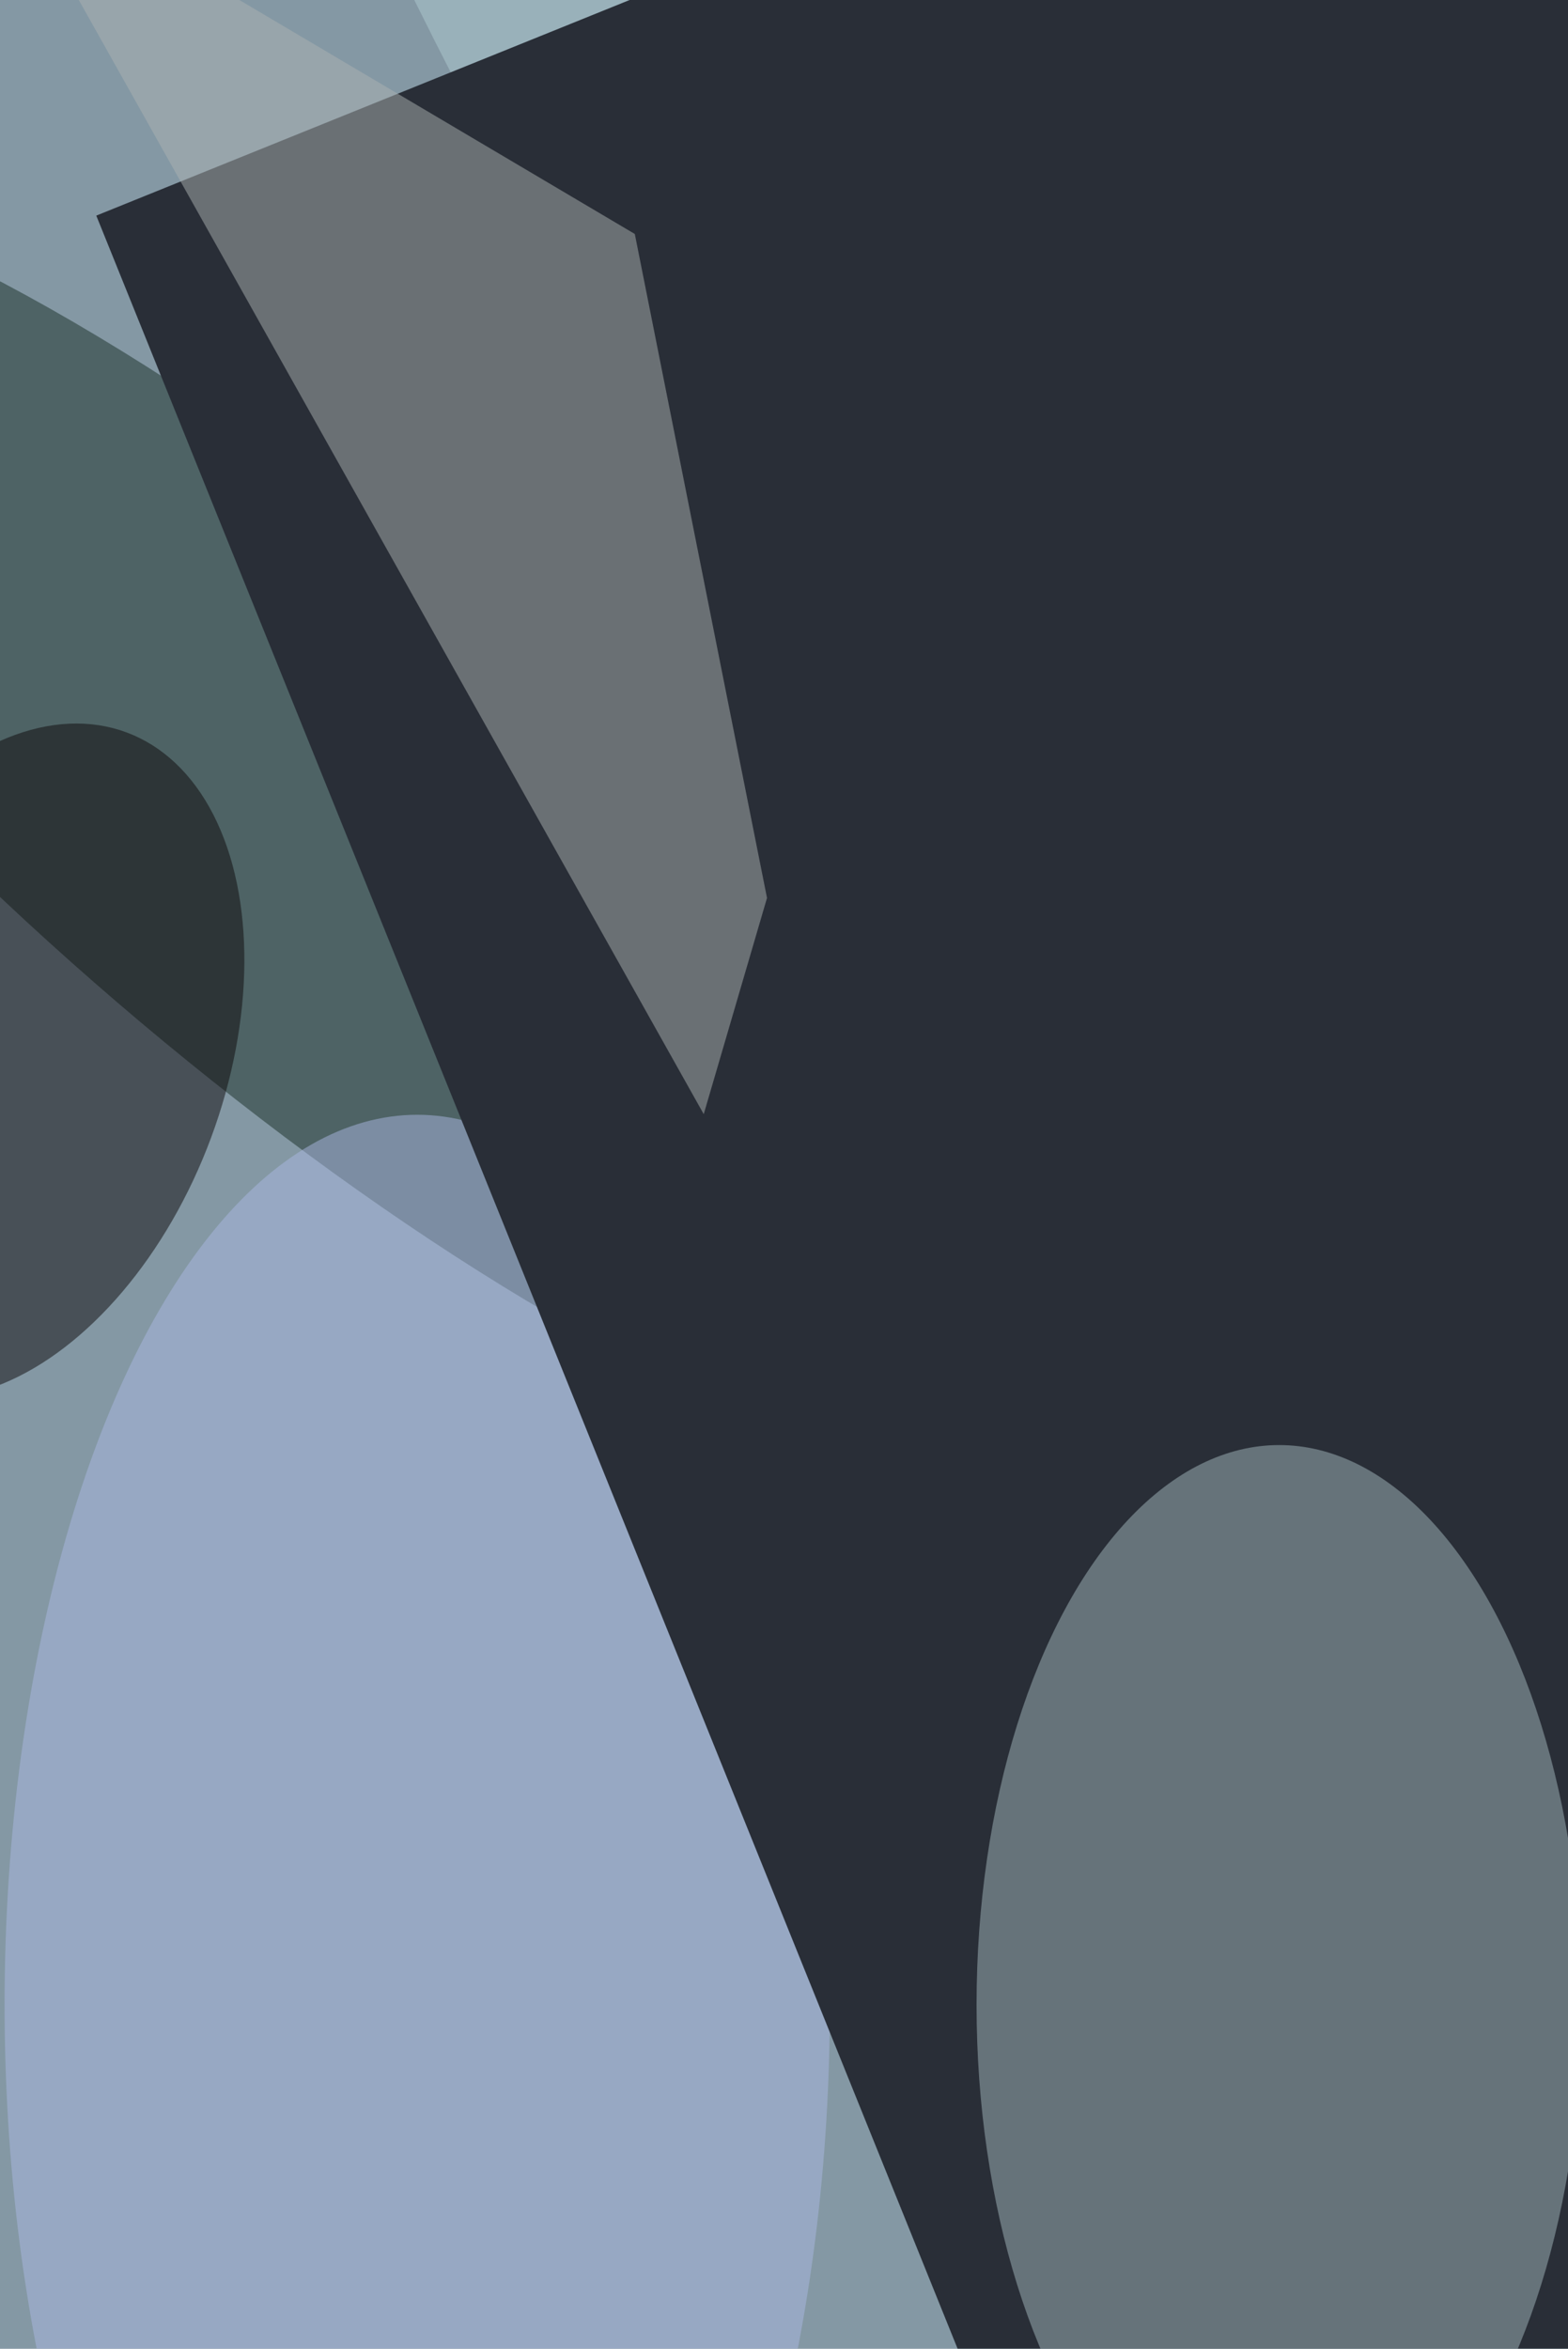 <svg xmlns="http://www.w3.org/2000/svg" viewBox="0 0 684 1024"><filter id="b"><feGaussianBlur stdDeviation="12" /></filter><path d="M0 0h684v1024H0z" fill="#8498a4" /><g filter="url(#b)" transform="scale(4) translate(0.5 0.5)"><g transform="translate(33.508 88.695) rotate(40.086) scale(103.62 29.024)"><ellipse fill="#192f27" fill-opacity=".502" cx="0" cy="0" rx="1" ry="1" /></g><g transform="translate(0 115.135) rotate(200.358) scale(24.022 38.2)"><ellipse fill="#0c080a" fill-opacity=".502" cx="0" cy="0" rx="1" ry="1" /></g><ellipse fill="#a9b7e1" fill-opacity=".502" cx="45" cy="218" rx="45" ry="97" /><g transform="translate(110.689 58.847) rotate(238.07) scale(170 28.478)"><ellipse fill="#adc9cf" fill-opacity=".502" cx="0" cy="0" rx="1" ry="1" /></g><path fill="#00331d" fill-opacity=".502" d="M113.948 170.794 100.562 183.817 58.279 109.341 90.974 104.382z" /><g transform="translate(10 23) rotate(338) scale(20 57)"><path d="M0 0h684v1024H0z" fill="#292e37" /></g><path fill="#acb2b1" fill-opacity=".502" d="M68.729 25.002 83.147 97.369 76.246 120.934-.607-16z" /><ellipse fill="#a3b7be" fill-opacity=".502" cx="139" cy="218" rx="33" ry="61" /></g></svg>
